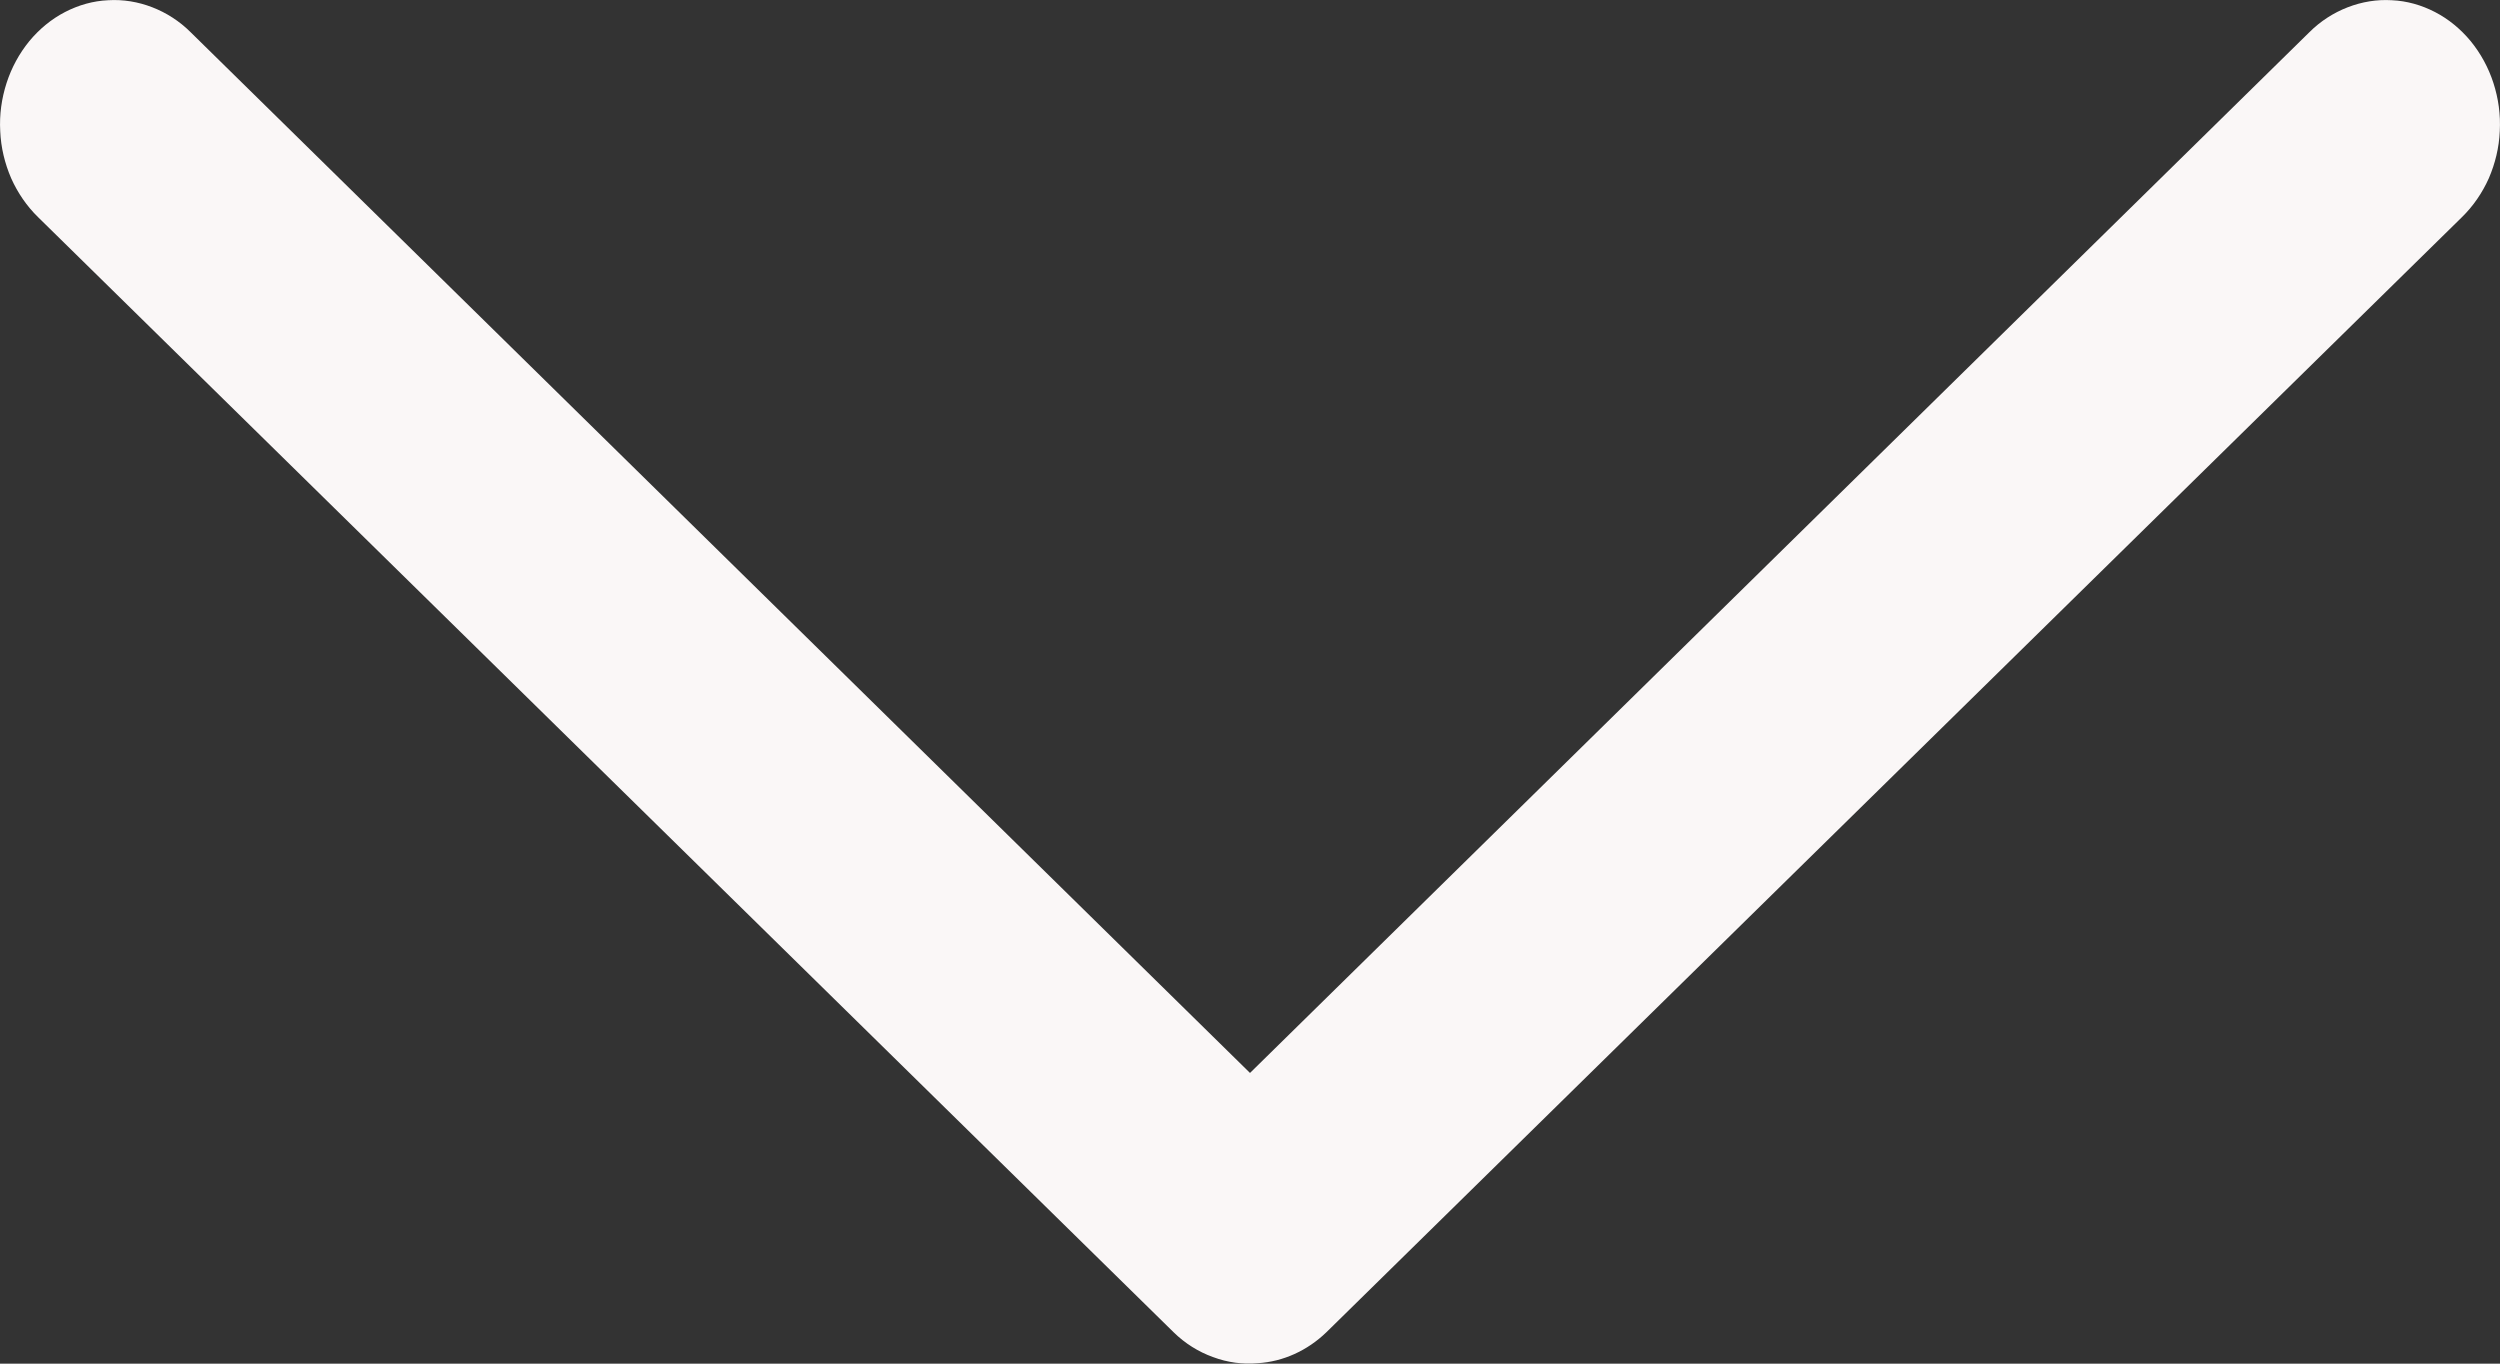 <svg width="11" height="6" viewBox="0 0 11 6" fill="none" xmlns="http://www.w3.org/2000/svg">
<rect x="0" y="0" width="11" height="6" fill="#333333" stroke="none"/>
<path d="M5.535 5.998C5.646 5.991 5.752 5.943 5.836 5.862L10.833 0.955C10.882 0.907 10.922 0.849 10.951 0.784C10.979 0.719 10.996 0.649 10.999 0.577C11.003 0.505 10.993 0.433 10.971 0.365C10.949 0.297 10.915 0.235 10.871 0.181C10.827 0.128 10.774 0.084 10.714 0.053C10.654 0.022 10.59 0.004 10.524 0.001C10.458 -0.003 10.392 0.008 10.33 0.032C10.268 0.056 10.21 0.093 10.161 0.142L5.5 4.721L0.839 0.142C0.79 0.093 0.732 0.056 0.67 0.032C0.608 0.008 0.542 -0.003 0.476 0.001C0.41 0.004 0.346 0.022 0.286 0.053C0.226 0.084 0.173 0.128 0.129 0.181C0.085 0.235 0.051 0.297 0.029 0.365C0.007 0.433 -0.003 0.505 0.001 0.577C0.004 0.649 0.021 0.719 0.049 0.784C0.078 0.849 0.118 0.907 0.167 0.955L5.164 5.862C5.214 5.911 5.273 5.948 5.337 5.971C5.401 5.995 5.468 6.004 5.535 5.998Z" fill="#FAF7F7"/>
</svg>
